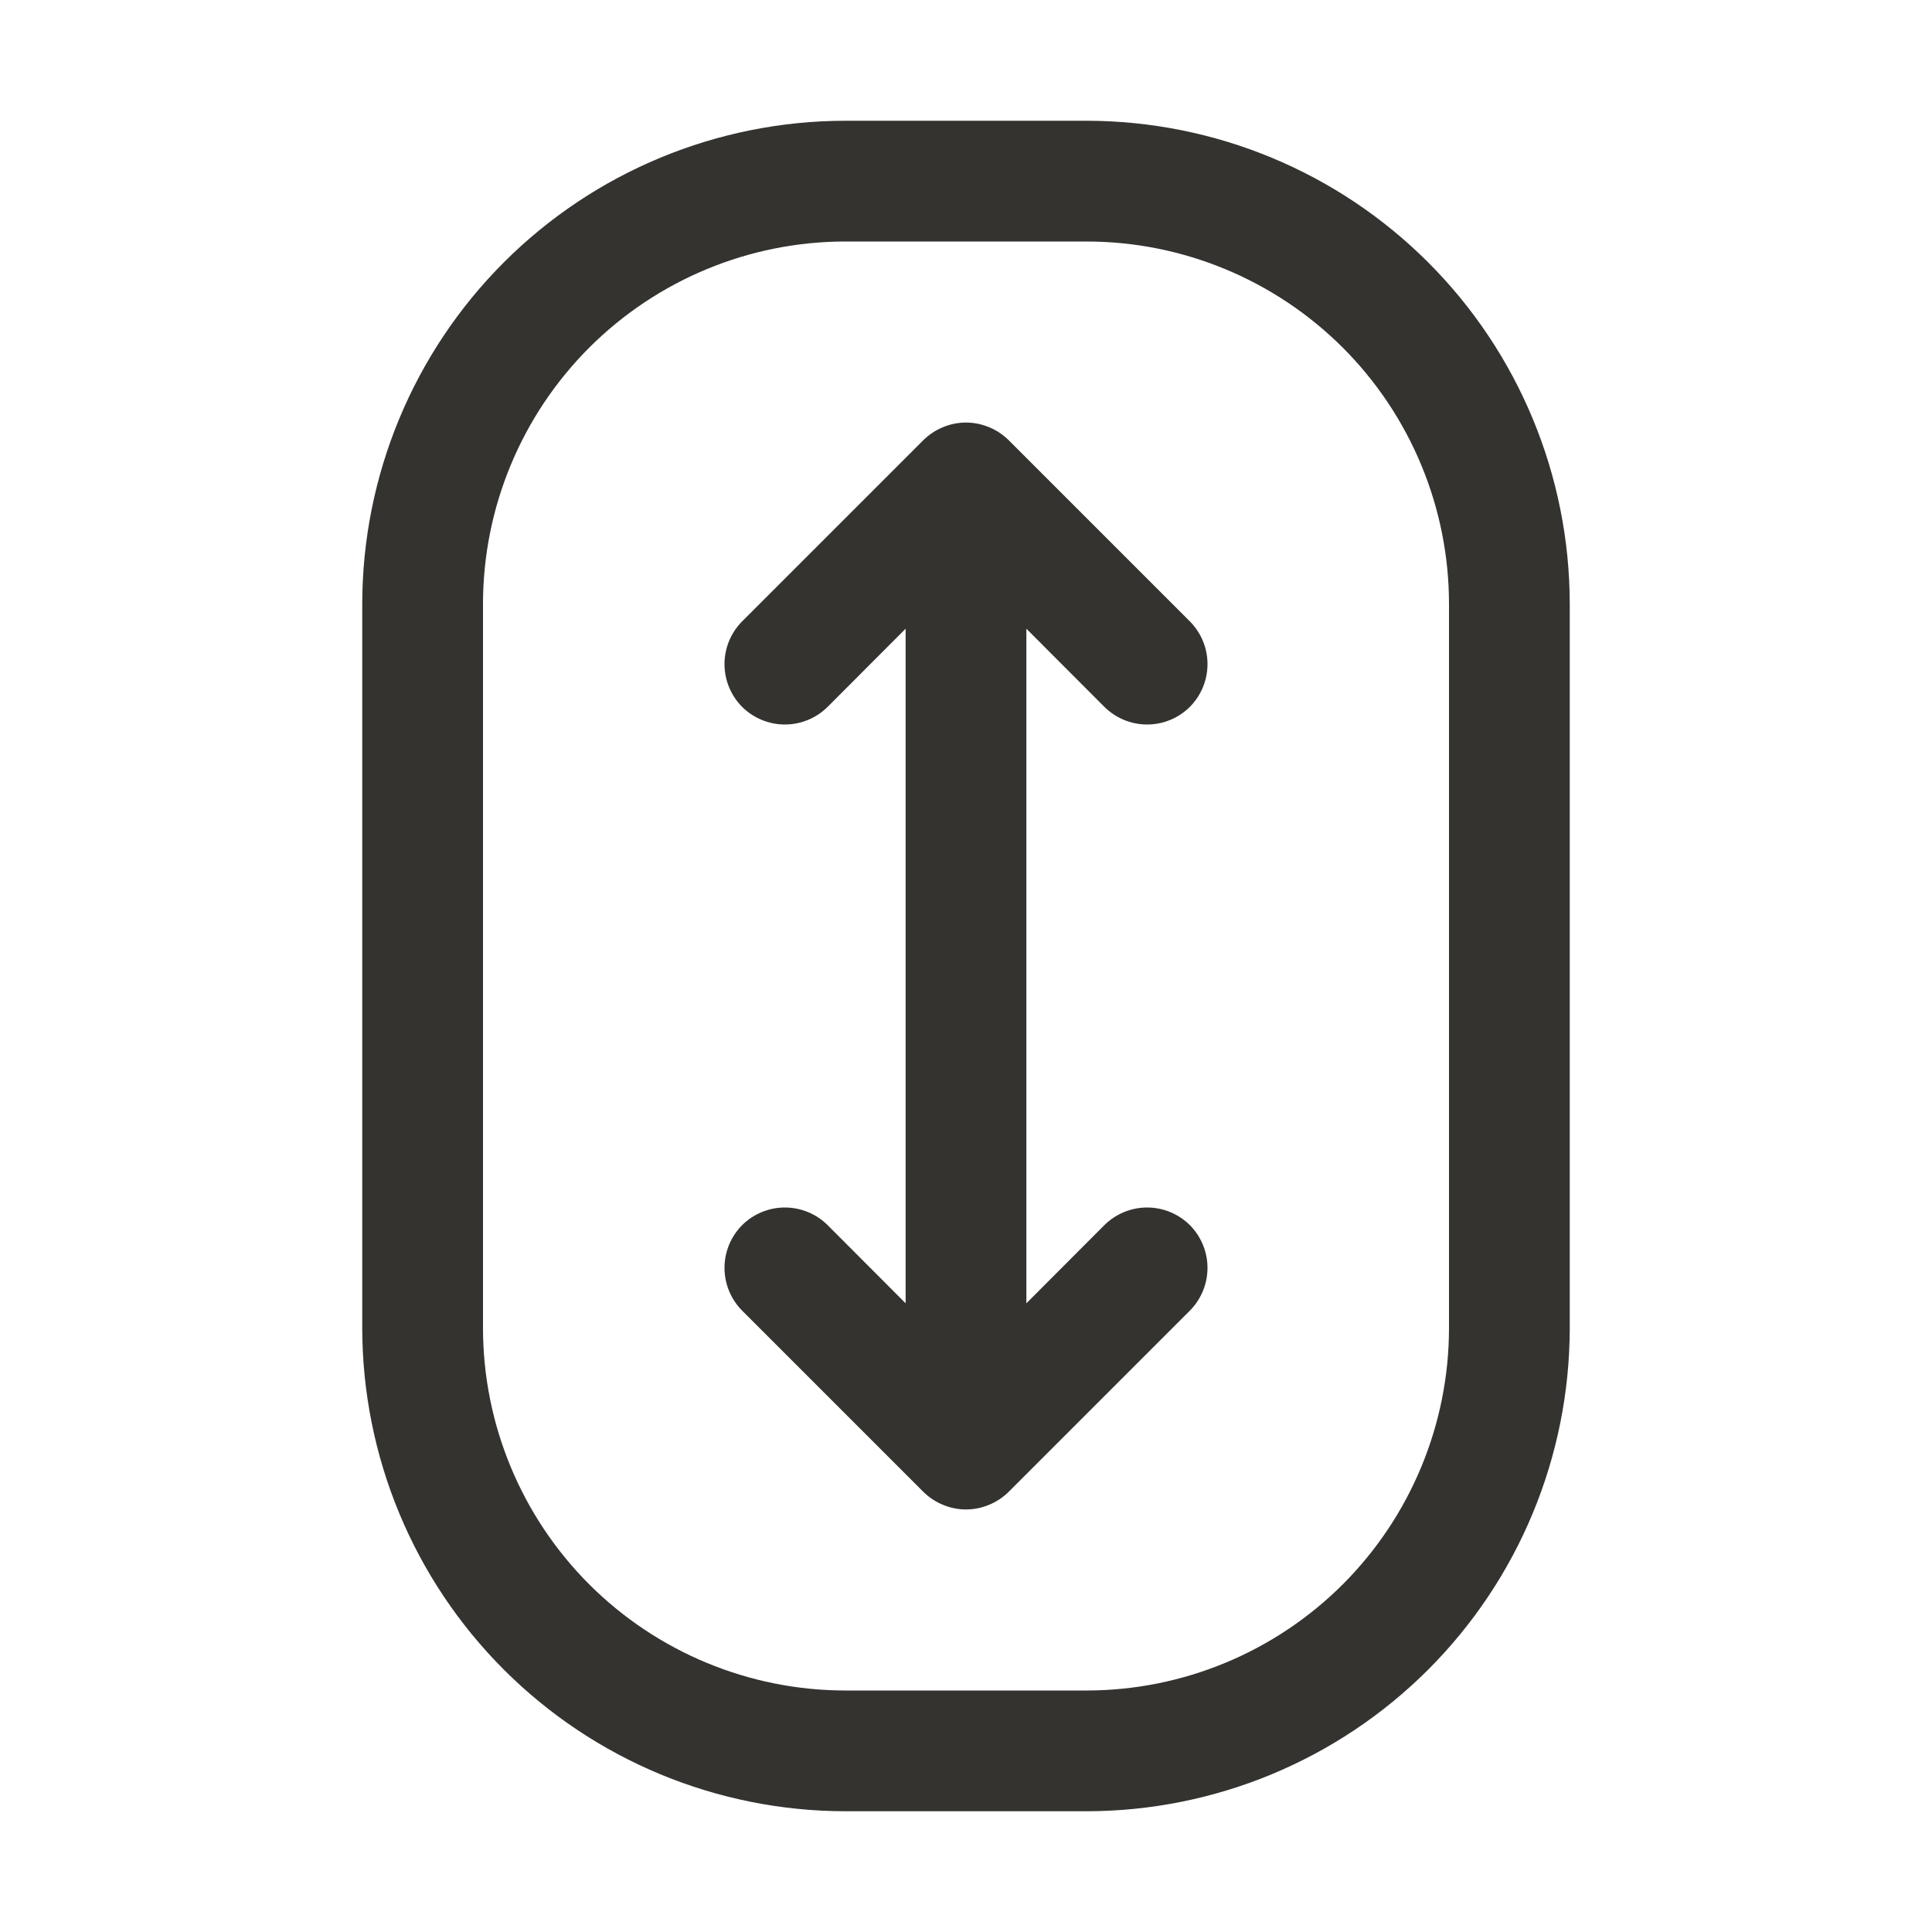 <svg width="24" height="24" viewBox="0 0 24 24" fill="none" xmlns="http://www.w3.org/2000/svg">
<path d="M13.5 1.5H10.5C8.909 1.502 7.384 2.134 6.259 3.259C5.134 4.384 4.502 5.909 4.5 7.5V16.5C4.502 18.091 5.134 19.616 6.259 20.741C7.384 21.866 8.909 22.498 10.5 22.5H13.5C15.091 22.498 16.616 21.866 17.741 20.741C18.866 19.616 19.498 18.091 19.5 16.5V7.5C19.498 5.909 18.866 4.384 17.741 3.259C16.616 2.134 15.091 1.502 13.5 1.5ZM18 16.5C17.999 17.693 17.524 18.837 16.681 19.681C15.837 20.524 14.693 20.999 13.5 21H10.5C9.307 20.999 8.163 20.524 7.319 19.681C6.476 18.837 6.001 17.693 6 16.5V7.5C6.001 6.307 6.476 5.163 7.319 4.319C8.163 3.476 9.307 3.001 10.5 3H13.5C14.693 3.001 15.837 3.476 16.681 4.319C17.524 5.163 17.999 6.307 18 7.5V16.5ZM12.75 7.81V16.19L13.719 15.219C13.86 15.079 14.051 15 14.25 15C14.449 15 14.64 15.079 14.781 15.219C14.921 15.36 15 15.551 15 15.75C15 15.949 14.921 16.14 14.781 16.281L12.531 18.531C12.461 18.6 12.378 18.656 12.287 18.693C12.196 18.731 12.099 18.751 12 18.751C11.901 18.751 11.804 18.731 11.713 18.693C11.622 18.656 11.539 18.6 11.469 18.531L9.219 16.281C9.079 16.14 9 15.949 9 15.75C9 15.551 9.079 15.36 9.219 15.219C9.36 15.079 9.551 15 9.75 15C9.949 15 10.14 15.079 10.281 15.219L11.25 16.19V7.81L10.281 8.781C10.14 8.921 9.949 9 9.75 9C9.551 9 9.36 8.921 9.219 8.781C9.079 8.64 9 8.449 9 8.25C9 8.051 9.079 7.86 9.219 7.719L11.469 5.469C11.539 5.4 11.622 5.344 11.713 5.307C11.804 5.269 11.901 5.249 12 5.249C12.099 5.249 12.196 5.269 12.287 5.307C12.378 5.344 12.461 5.4 12.531 5.469L14.781 7.719C14.85 7.789 14.906 7.872 14.943 7.963C14.981 8.054 15 8.151 15 8.25C15 8.349 14.981 8.446 14.943 8.537C14.906 8.628 14.85 8.711 14.781 8.781C14.711 8.85 14.628 8.906 14.537 8.943C14.446 8.981 14.348 9 14.25 9C14.152 9 14.054 8.981 13.963 8.943C13.872 8.906 13.789 8.85 13.719 8.781L12.75 7.81Z" fill="#343330"/>
</svg>
